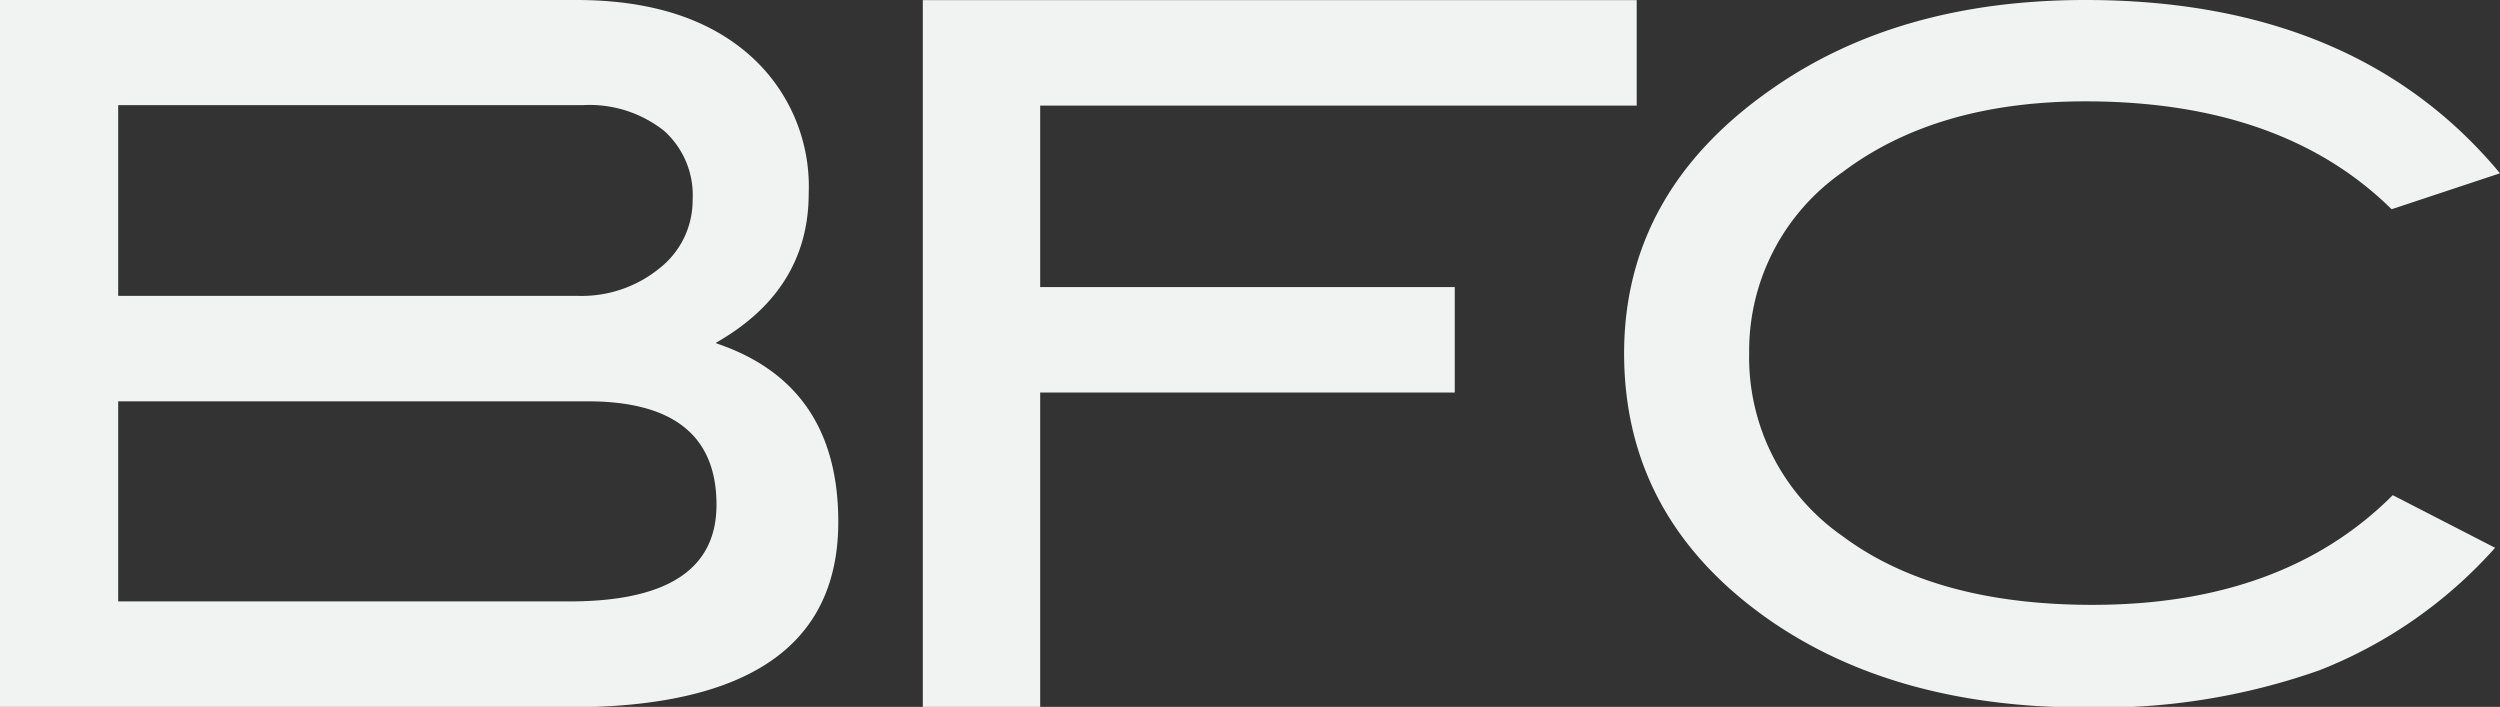 <svg id="Capa_1" data-name="Capa 1" xmlns="http://www.w3.org/2000/svg" viewBox="0 0 152.93 43.24"><rect x="0" y="0" width="152.93" height="43.24" fill="#333333" stroke="none"/><defs><style>.cls-1{fill:#f1f2f2;}</style></defs><path class="cls-1" d="M43.81,21q7.47,2.51,7.47,10.92,0,11.36-16.51,11.35H0V0H35.25q6.63,0,10.43,3.22a10.72,10.72,0,0,1,3.79,8.6q0,5.91-5.66,9.14M35.37,18.1a7.54,7.54,0,0,0,5-1.71,5.28,5.28,0,0,0,2-4.17A5.28,5.28,0,0,0,40.62,8a7.34,7.34,0,0,0-4.94-1.57H7.23V18.1Zm-.54,18.69q9,0,9-5.91,0-6.33-7.89-6.33H7.23V36.79Z"/><polygon class="cls-1" points="100.12 6.46 63.63 6.46 63.63 17.56 88.99 17.56 88.99 24.01 63.63 24.01 63.63 43.24 56.45 43.24 56.45 0.01 100.12 0.01 100.12 6.46"/><path class="cls-1" d="M152.93,10.6l-6.63,2.2q-6.69-6.6-18.73-6.6-9.12,0-14.87,4.34A13.31,13.31,0,0,0,107,21.59a13.31,13.31,0,0,0,5.69,11.19Q118.33,37,128,37q11.67,0,18.37-6.71l6.26,3.22A28.18,28.18,0,0,1,141.89,41a40.28,40.28,0,0,1-14.32,2.28q-11.68,0-19.41-5.41-8.8-6.19-8.81-16.24,0-9.85,8.94-16.12Q116.08,0,127.57,0q16.55,0,25.36,10.6"/></svg>